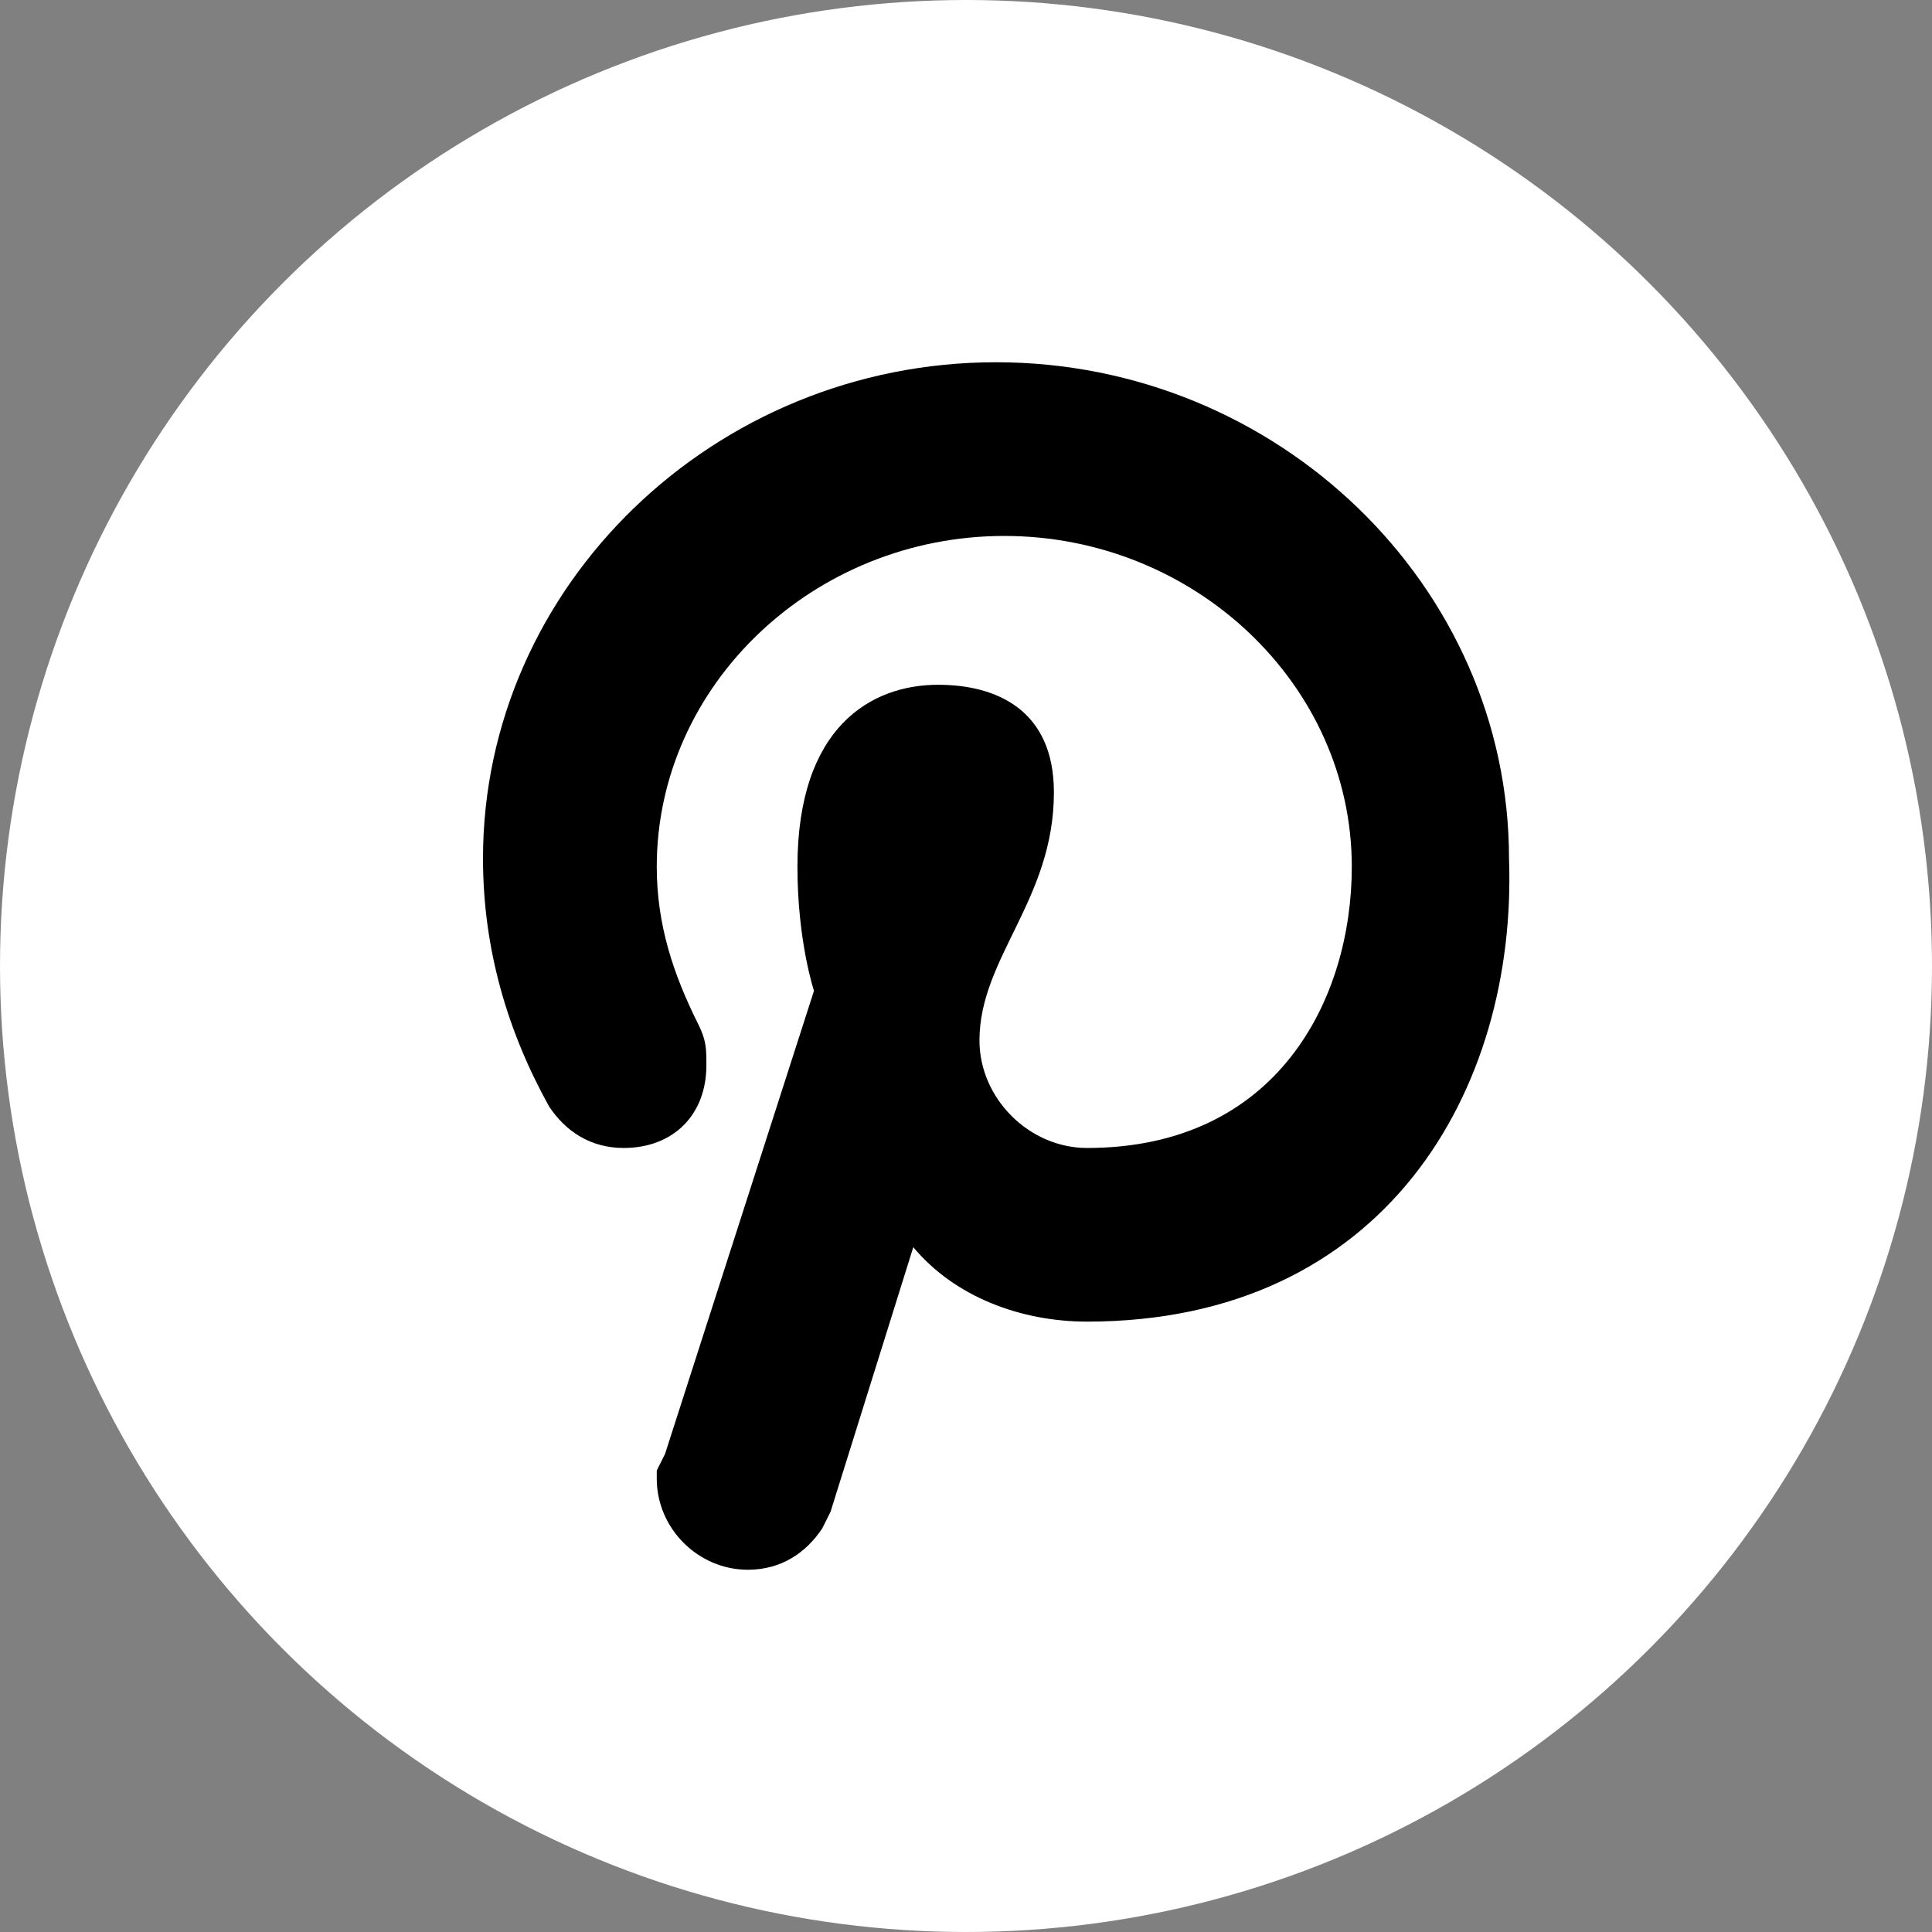 <svg width="32" height="32" viewBox="0 0 32 32" fill="none" xmlns="http://www.w3.org/2000/svg">
<rect x="0" y="0" width="32" height="32" fill="#808080" stroke="none"/>
<circle cx="16" cy="16" r="16" fill="white"/>
<path fill-rule="evenodd" clip-rule="evenodd" d="M18.005 21.89C16.908 21.89 15.812 21.48 15.127 20.657L13.756 25.041L13.619 25.315C13.345 25.726 12.934 26 12.386 26C11.563 26 10.878 25.315 10.878 24.493C10.878 24.356 10.878 24.356 10.878 24.356L11.015 24.082L13.482 16.411C13.482 16.411 13.208 15.589 13.208 14.356C13.208 12.027 14.441 11.342 15.538 11.342C16.497 11.342 17.456 11.753 17.456 13.123C17.456 14.904 16.223 15.863 16.223 17.233C16.223 18.192 17.045 19.014 18.005 19.014C21.157 19.014 22.39 16.548 22.39 14.356C22.39 11.342 19.786 8.877 16.634 8.877C13.482 8.877 10.878 11.342 10.878 14.356C10.878 15.315 11.152 16.137 11.563 16.959C11.7 17.233 11.7 17.37 11.7 17.644C11.7 18.466 11.152 19.014 10.33 19.014C9.782 19.014 9.37 18.74 9.096 18.329C8.411 17.096 8 15.726 8 14.219C8 9.699 11.837 6 16.497 6C21.157 6 24.994 9.699 24.994 14.219C25.131 18.055 22.938 21.89 18.005 21.89Z" fill="black"/>
</svg>
